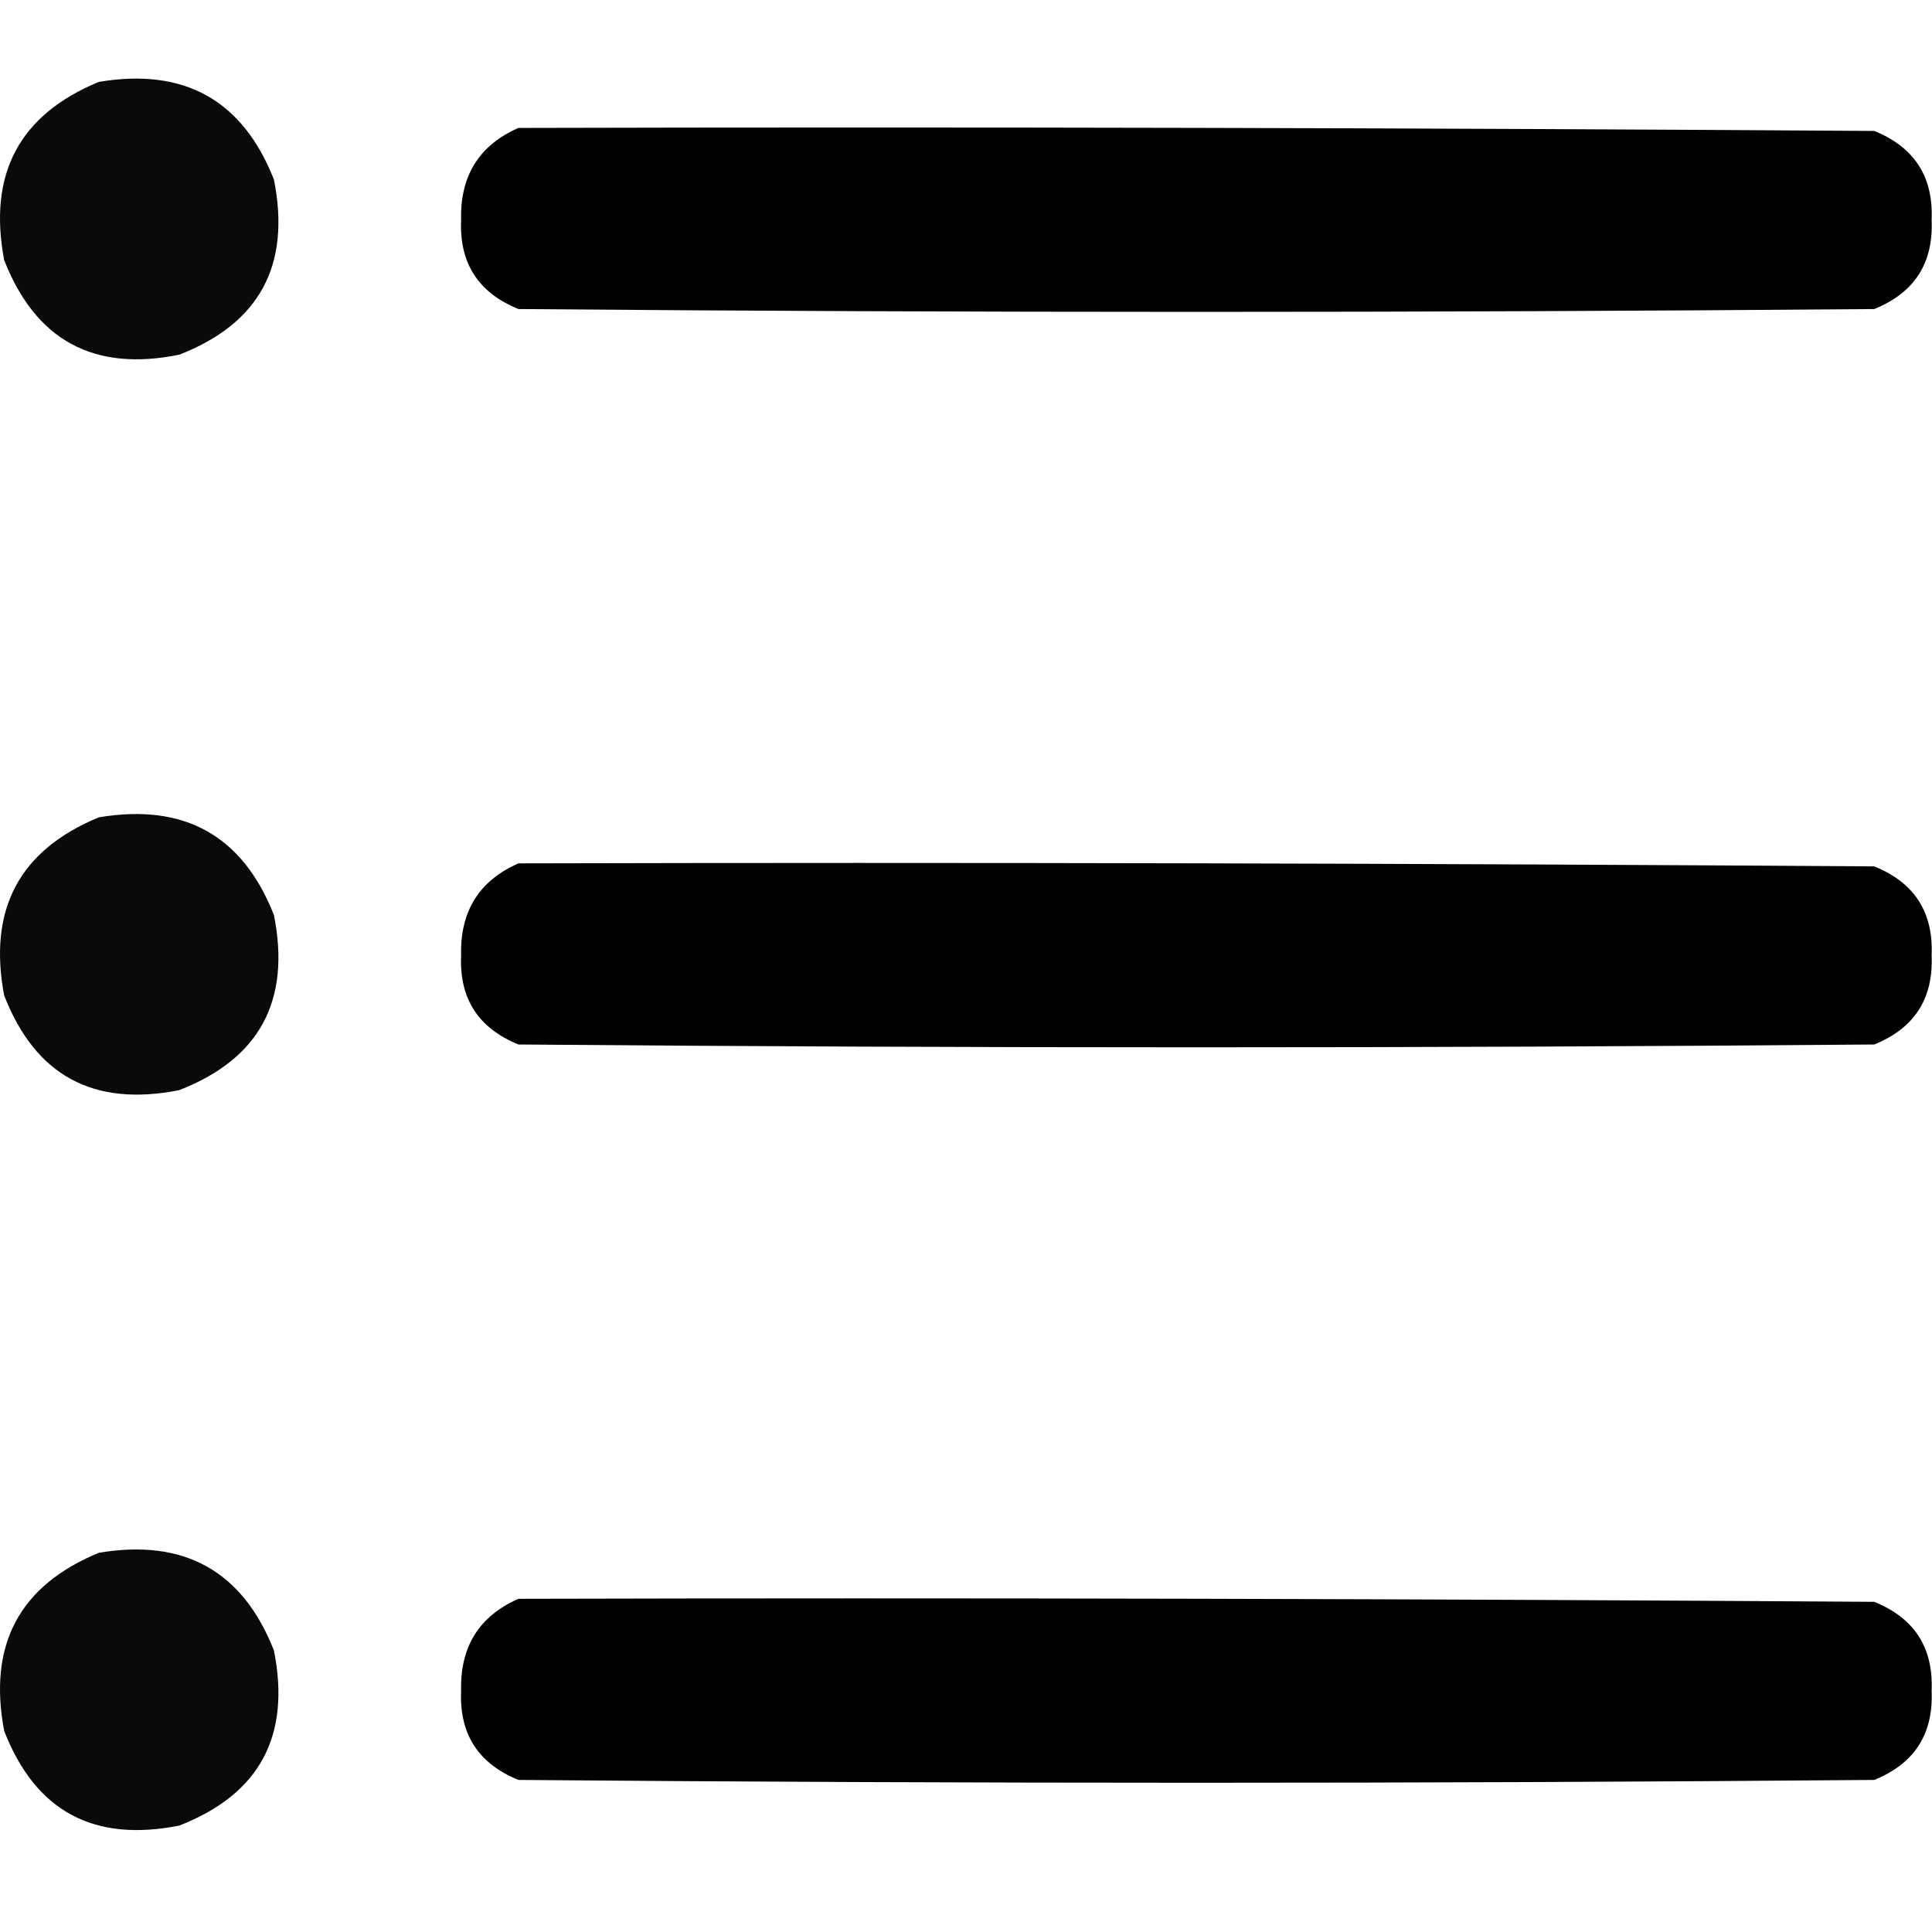 <?xml version="1.0" encoding="utf-8"?>
<!-- Generator: Adobe Illustrator 27.1.0, SVG Export Plug-In . SVG Version: 6.00 Build 0)  -->
<svg version="1.1" id="Layer_1" xmlns="http://www.w3.org/2000/svg" xmlns:xlink="http://www.w3.org/1999/xlink" x="0px" y="0px"
	 viewBox="0 0 512 512" style="enable-background:new 0 0 512 512;" xml:space="preserve">
<style type="text/css">
	.st0{opacity:0.959;fill-rule:evenodd;clip-rule:evenodd;enable-background:new    ;}
	.st1{opacity:0.993;fill-rule:evenodd;clip-rule:evenodd;enable-background:new    ;}
</style>
<g>
	<path class="st0" d="M26.2,21.7c22.6-3.8,38.1,4.8,46.4,25.9c4.5,22.7-3.8,38.1-25.1,46.4C24.9,98.6,9.4,90.2,1.1,68.9
		C-3.2,46.1,5.1,30.4,26.2,21.7z"/>
</g>
<g>
	<path class="st1" d="M137.4,33.9c119.8-0.3,239.6,0,359.3,0.8c10.6,4.3,15.7,12.1,15.2,23.6c0.5,11.5-4.6,19.3-15.2,23.6
		c-119.8,1-239.6,1-359.3,0c-10.6-4.3-15.7-12.1-15.2-23.6C121.9,46.7,126.9,38.5,137.4,33.9z"/>
</g>
<g>
	<path class="st0" d="M26.2,216.6c22.6-3.8,38.1,4.8,46.4,25.9c4.5,22.7-3.8,38.1-25.1,46.4c-22.7,4.5-38.1-3.8-46.4-25.1
		C-3.2,241,5.1,225.3,26.2,216.6z"/>
</g>
<g>
	<path class="st1" d="M137.4,228.8c119.8-0.3,239.6,0,359.3,0.8c10.6,4.3,15.7,12.1,15.2,23.6c0.5,11.5-4.6,19.3-15.2,23.6
		c-119.8,1-239.6,1-359.3,0c-10.6-4.3-15.7-12.1-15.2-23.6C121.9,241.6,126.9,233.4,137.4,228.8z"/>
</g>
<g>
	<path class="st0" d="M26.2,411.5c22.6-3.8,38.1,4.8,46.4,25.9c4.5,22.7-3.8,38.1-25.1,46.4c-22.7,4.5-38.1-3.8-46.4-25.1
		C-3.2,435.9,5.1,420.2,26.2,411.5z"/>
</g>
<g>
	<path class="st1" d="M137.4,423.7c119.8-0.3,239.6,0,359.3,0.8c10.6,4.3,15.7,12.1,15.2,23.6c0.5,11.5-4.6,19.3-15.2,23.6
		c-119.8,1-239.6,1-359.3,0c-10.6-4.3-15.7-12.1-15.2-23.6C121.9,436.5,126.9,428.3,137.4,423.7z"/>
</g>
</svg>

